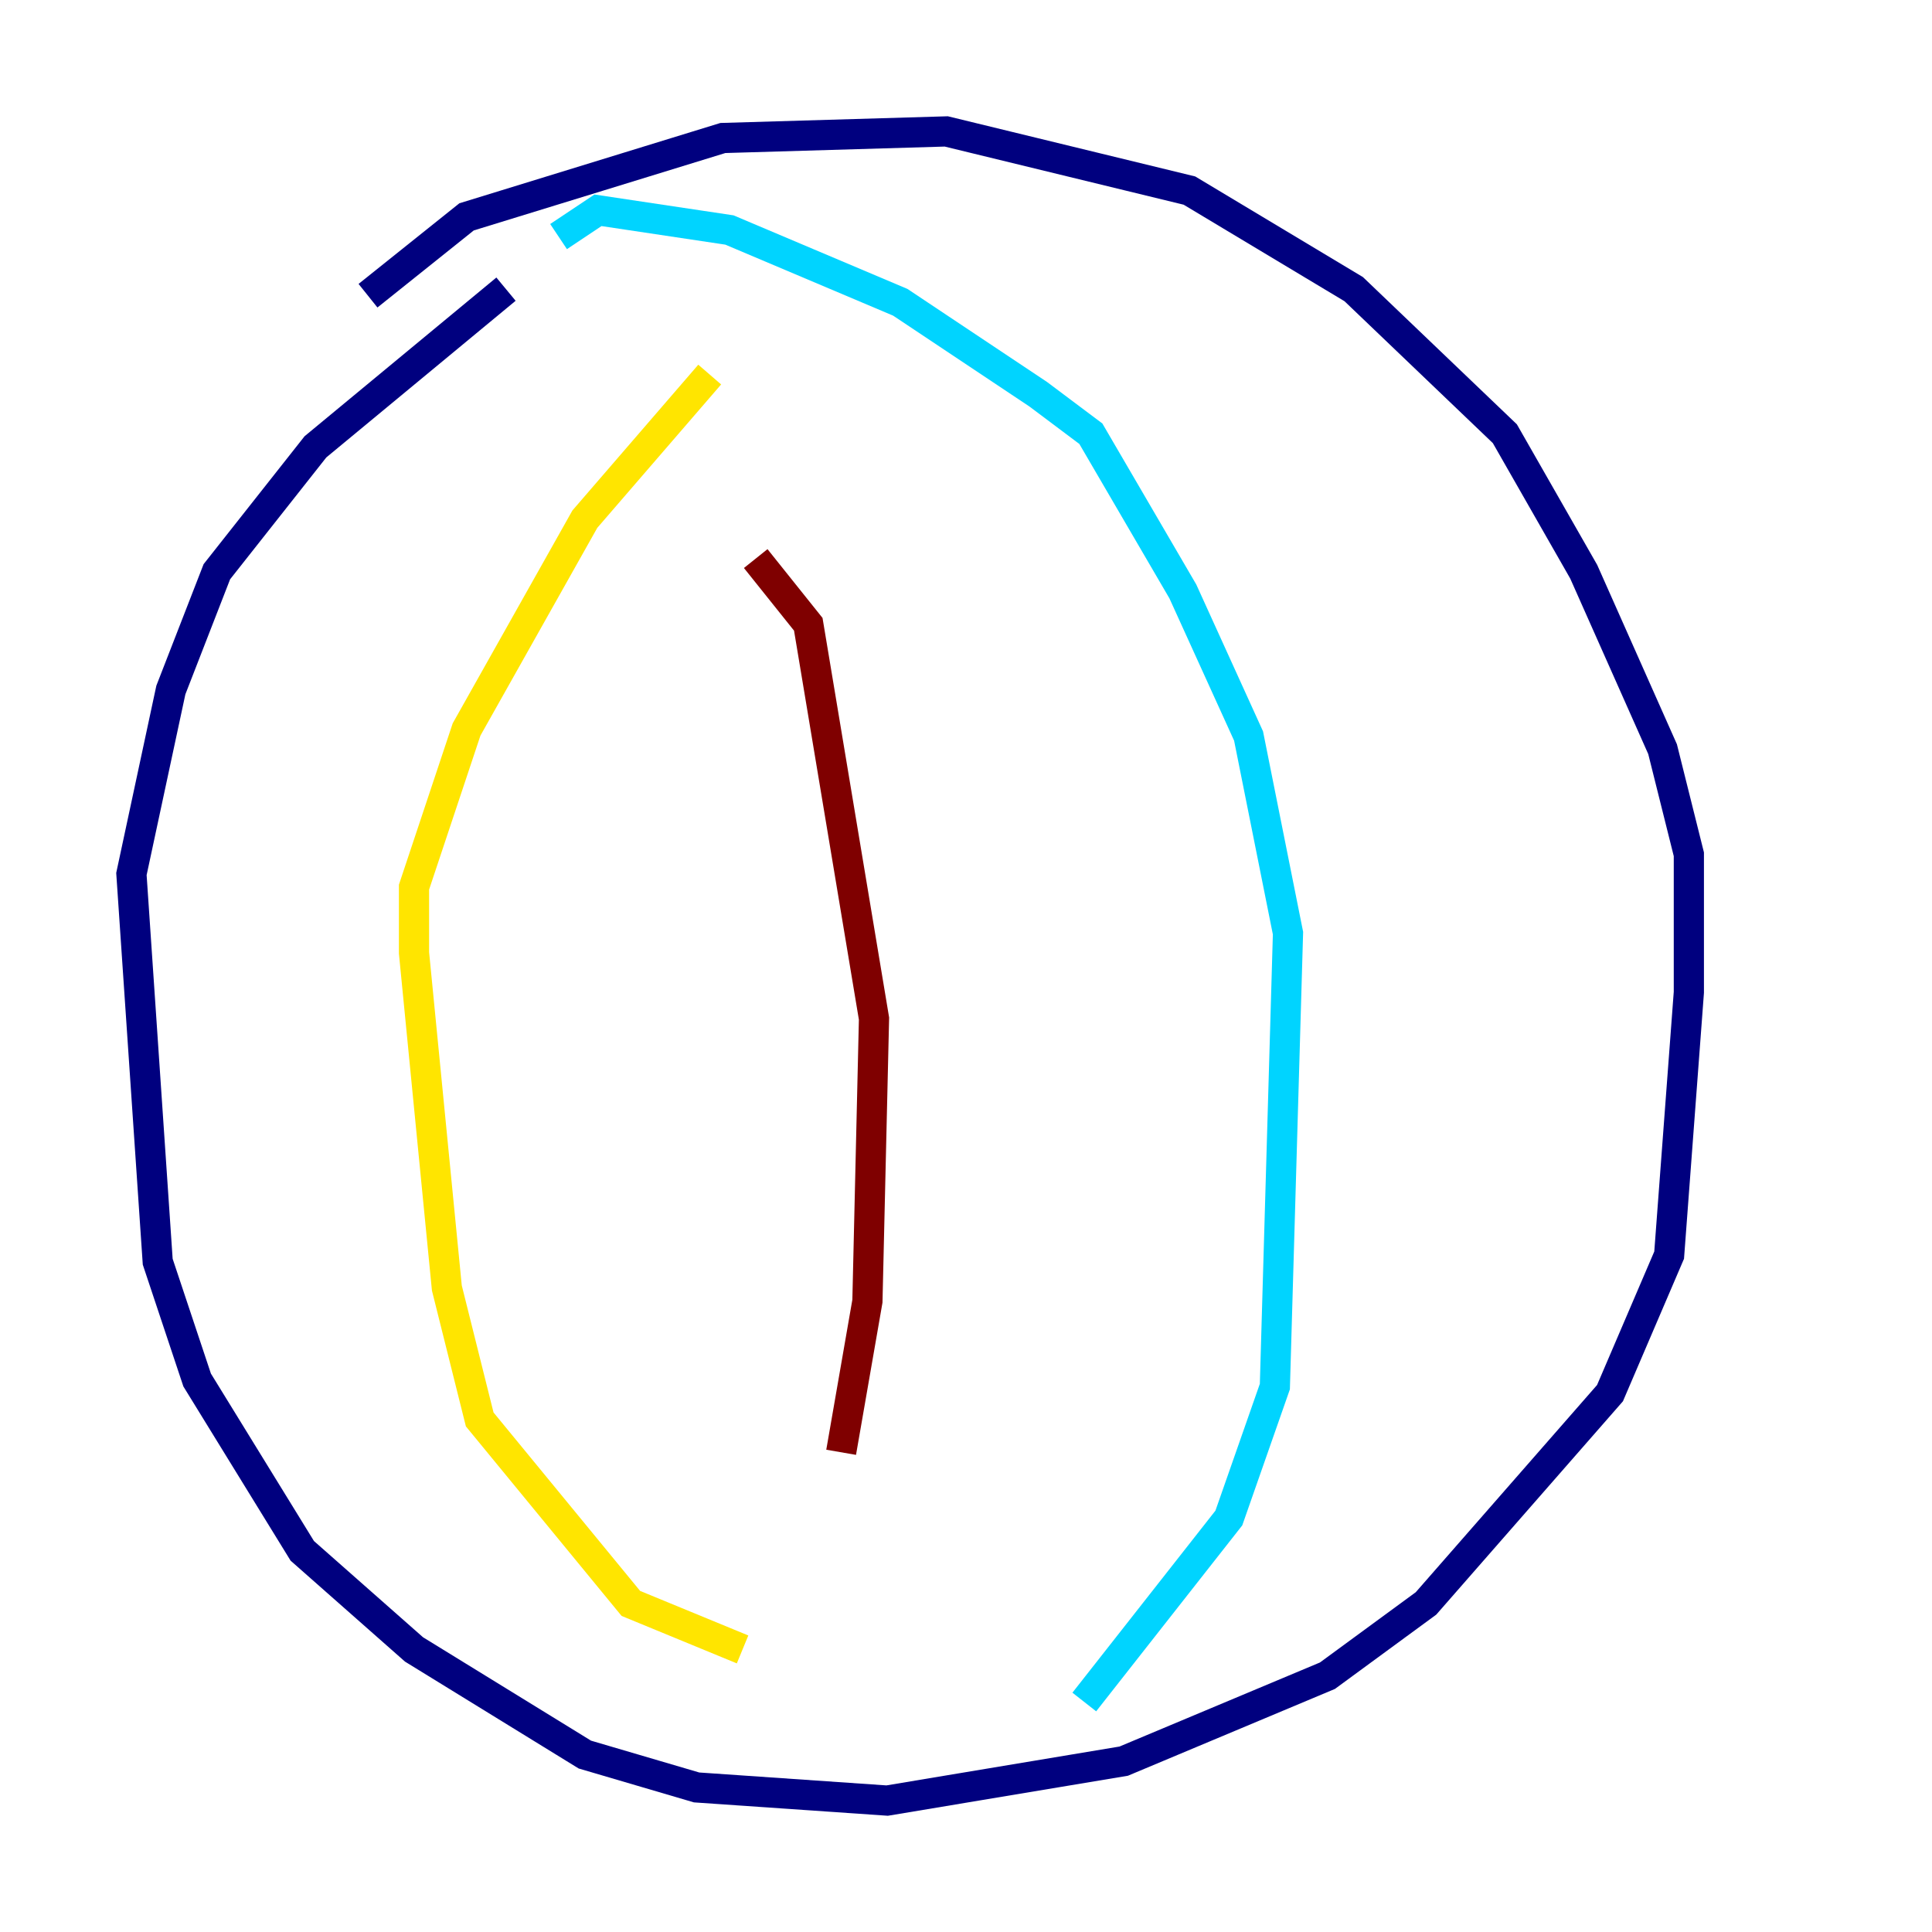 <?xml version="1.0" encoding="utf-8" ?>
<svg baseProfile="tiny" height="128" version="1.2" viewBox="0,0,128,128" width="128" xmlns="http://www.w3.org/2000/svg" xmlns:ev="http://www.w3.org/2001/xml-events" xmlns:xlink="http://www.w3.org/1999/xlink"><defs /><polyline fill="none" points="24.381,19.592 30.912,14.367 47.891,9.143 62.694,8.707 78.803,12.626 89.687,19.157 99.701,28.735 104.925,37.878 110.15,49.633 111.891,56.599 111.891,65.742 110.585,83.156 106.667,92.299 94.476,106.231 87.946,111.02 74.449,116.68 58.776,119.293 46.15,118.422 38.748,116.245 27.429,109.279 20.027,102.748 13.061,91.429 10.449,83.592 8.707,57.905 11.32,45.714 14.367,37.878 20.898,29.605 33.524,19.157" stroke="#00007f" stroke-width="2" /><polyline fill="none" points="37.007,15.674 39.619,13.932 48.327,15.238 59.646,20.027 68.789,26.122 72.272,28.735 78.367,39.184 82.721,48.762 85.333,61.823 84.463,91.864 81.415,100.571 71.837,112.762" stroke="#00d4ff" stroke-width="2" /><polyline fill="none" points="47.02,24.816 38.748,34.395 30.912,48.327 27.429,58.776 27.429,63.129 29.605,85.333 31.782,94.041 41.796,106.231 49.197,109.279" stroke="#ffe500" stroke-width="2" /><polyline fill="none" points="50.068,37.007 53.551,41.361 57.905,67.483 57.469,86.204 55.728,96.218" stroke="#7f0000" stroke-width="2" /></svg>